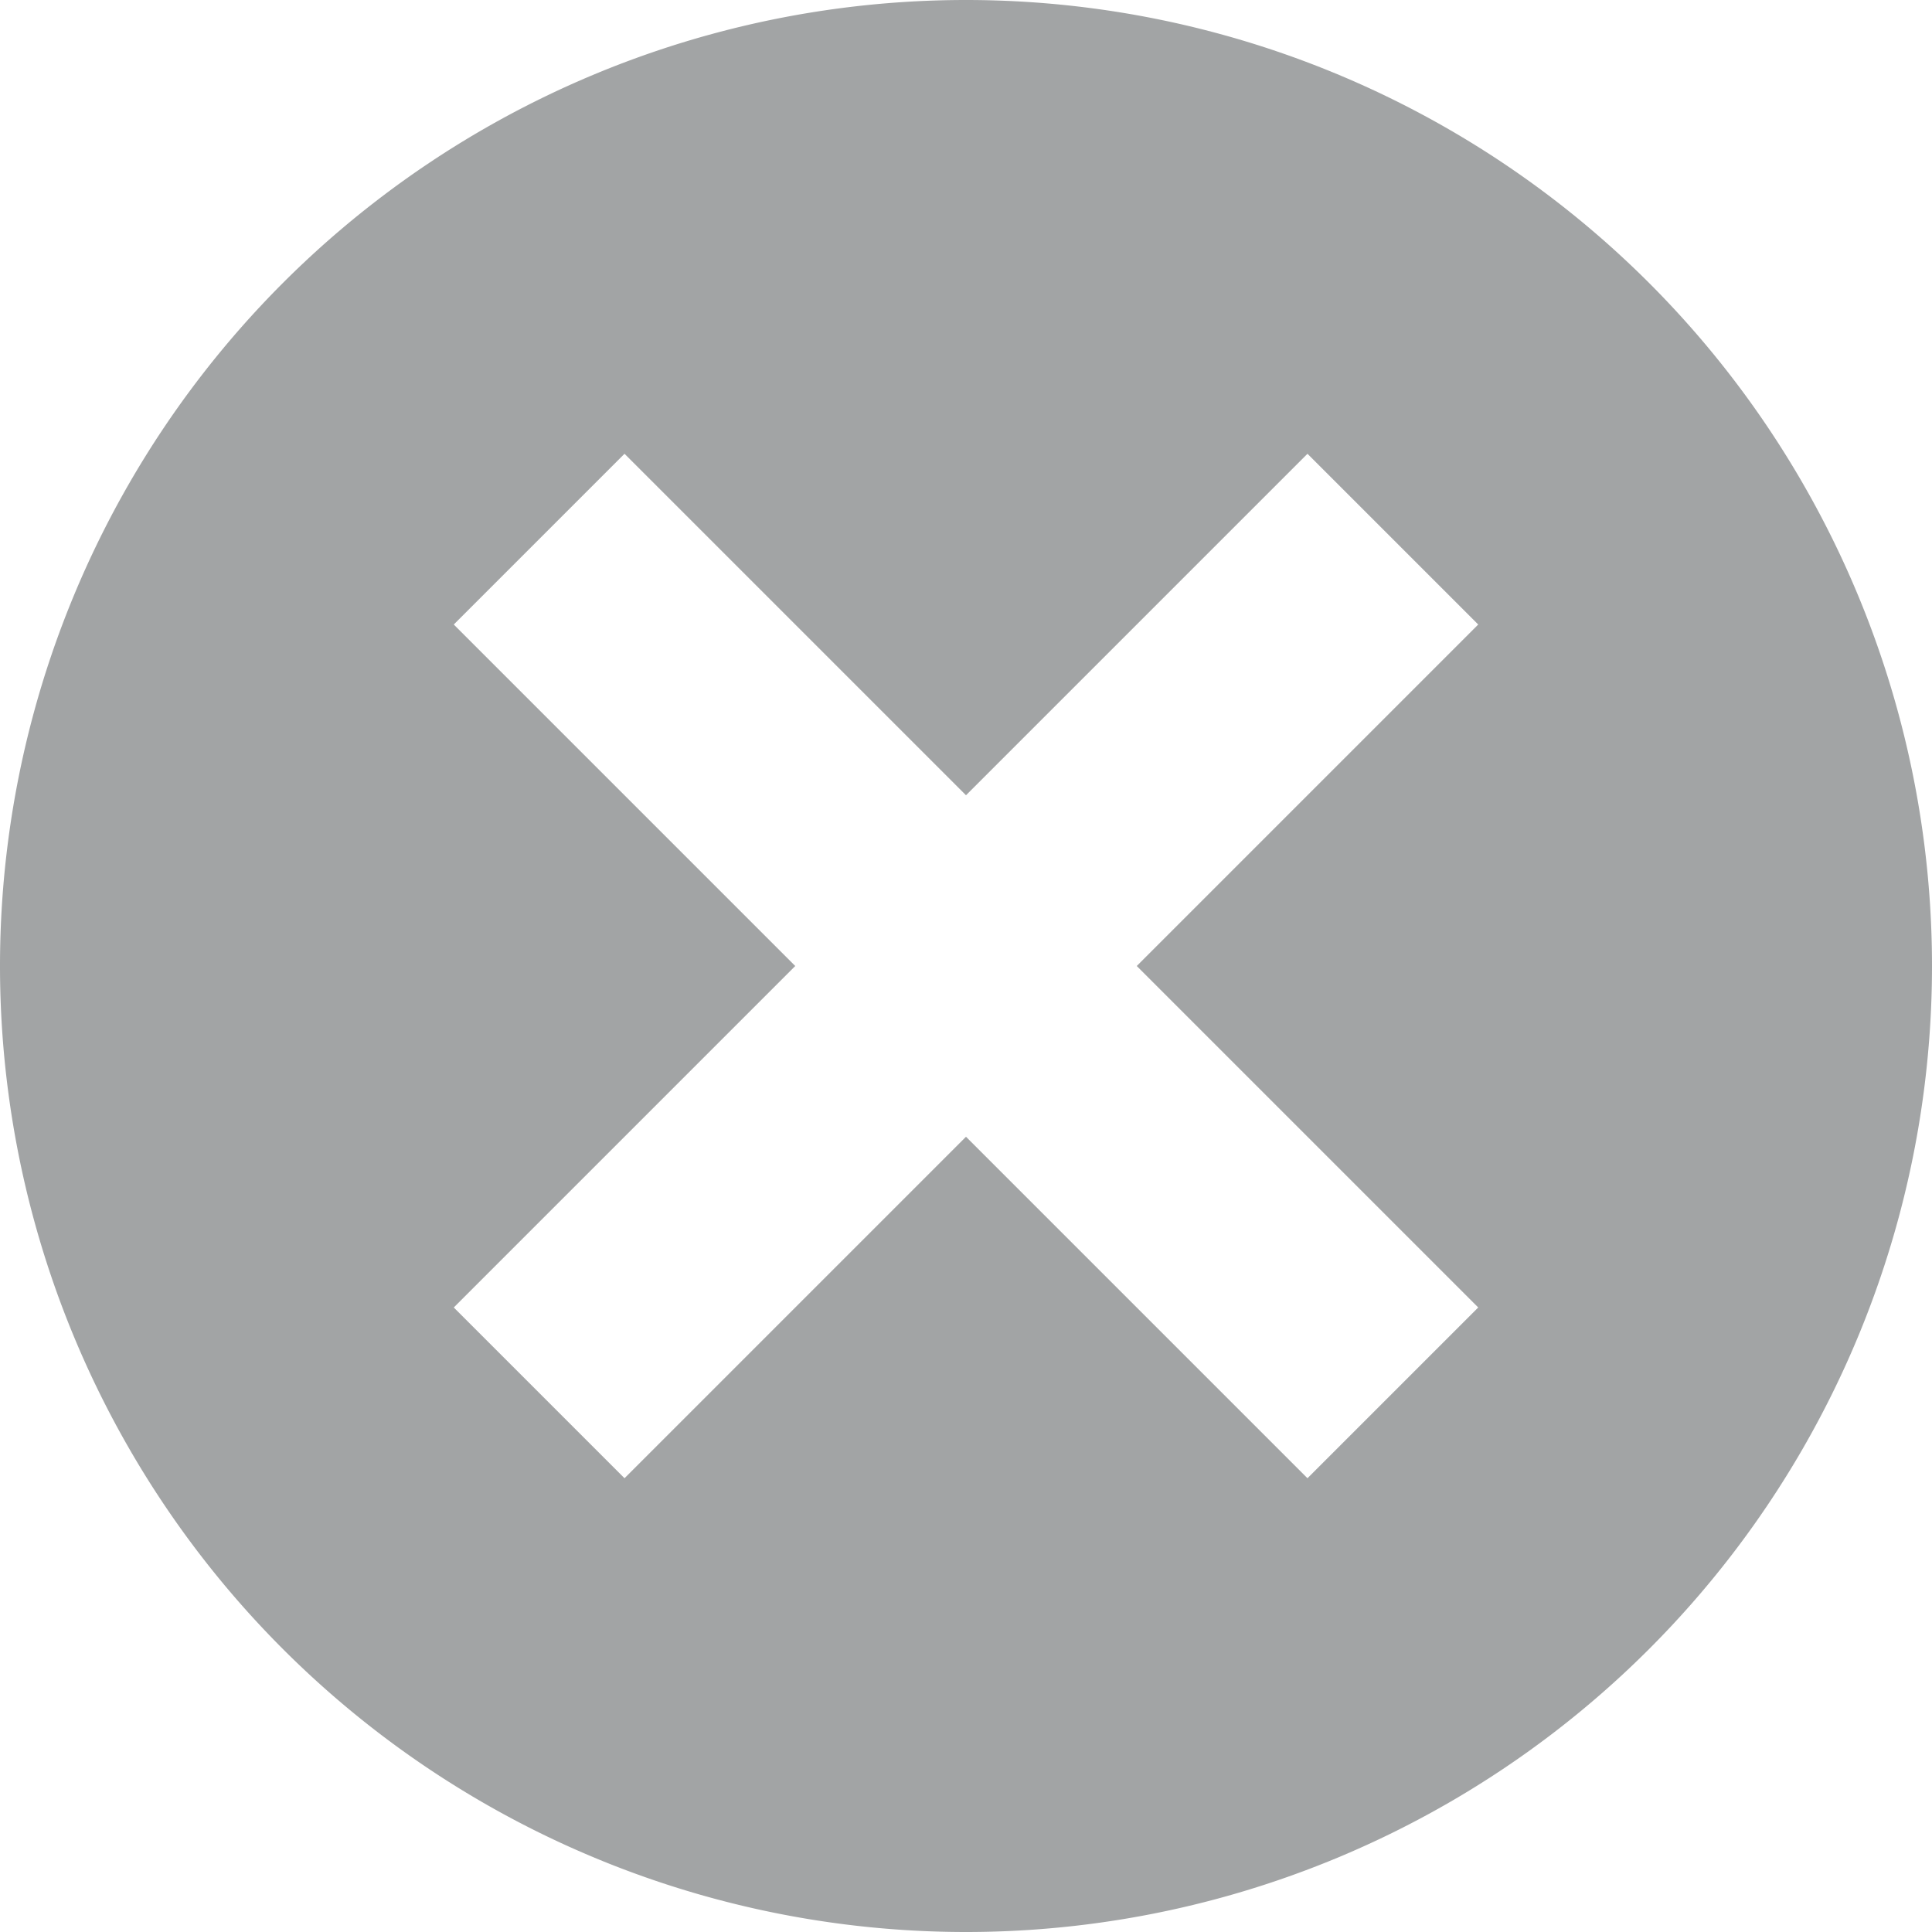 <svg xmlns="http://www.w3.org/2000/svg" width="16" height="16" version="1.1" viewBox="0 0 16 16">
 <defs>
  <style id="current-color-scheme" type="text/css">
   .ColorScheme-Text { color:#a2a4a5; } .ColorScheme-Highlight { color:#4285f4; } .ColorScheme-NeutralText { color:#ff9800; } .ColorScheme-PositiveText { color:#4caf50; } .ColorScheme-NegativeText { color:#f44336; }
  </style>
 </defs>
 <path style="fill:currentColor" class="ColorScheme-Text" d="M 8 0 A 8 8 0 0 0 0 8 A 8 8 0 0 0 8 16 A 8 8 0 0 0 16 8 A 8 8 0 0 0 8 0 z M 5.172 3.758 L 8 6.586 L 10.828 3.758 L 12.242 5.172 L 9.414 8 L 12.242 10.828 L 10.828 12.242 L 8 9.414 L 5.172 12.242 L 3.758 10.828 L 6.586 8 L 3.758 5.172 L 5.172 3.758 z"/>
</svg>
